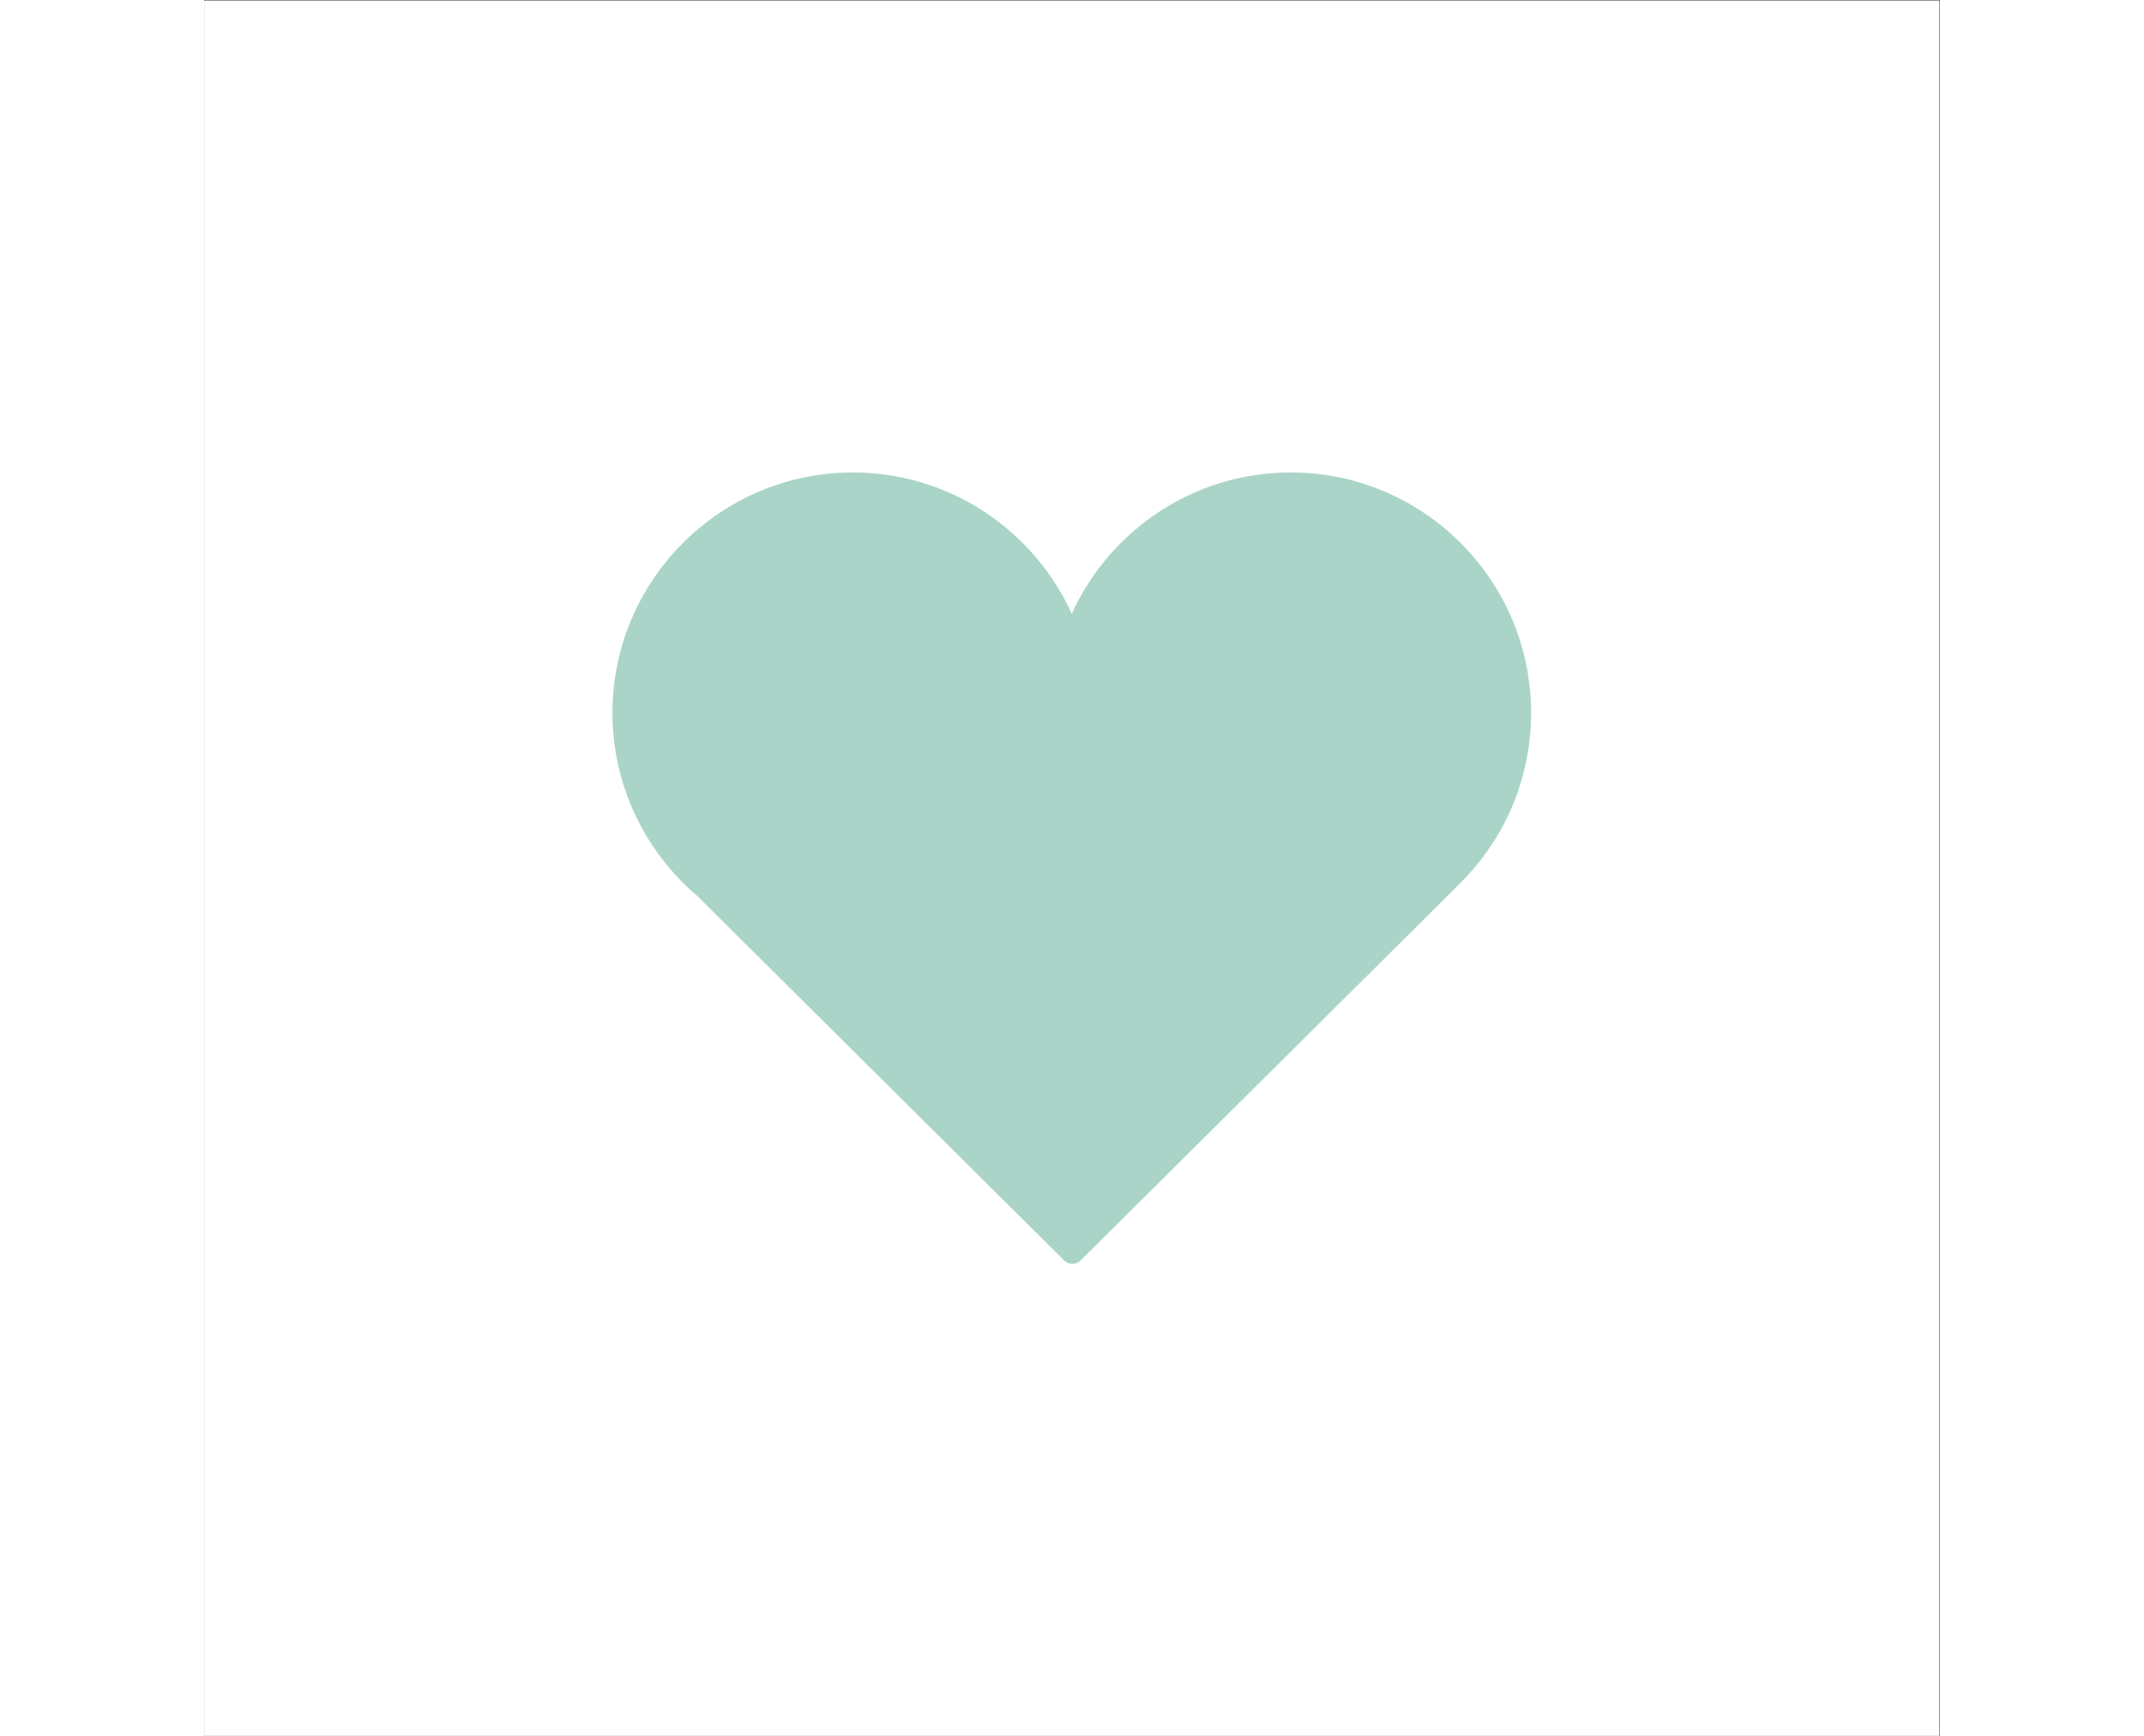 <?xml version="1.0" encoding="UTF-8" standalone="no"?>
<!-- Created with Inkscape (http://www.inkscape.org/) -->

<svg
   version="1.1"
   id="svg2"
   xml:space="preserve"
   width="53.87"
   height="43.61"
   viewBox="0 0 1496 1496"
   sodipodi:docname="92e57e2be1b37ac5341e41d3686726f7.eps"
   xmlns:inkscape="http://www.inkscape.org/namespaces/inkscape"
   xmlns:sodipodi="http://sodipodi.sourceforge.net/DTD/sodipodi-0.dtd"
   xmlns="http://www.w3.org/2000/svg"
   xmlns:svg="http://www.w3.org/2000/svg"><rect x="0" y="0" width="1496" height="1496" fill="#333333" stroke="none"/><defs
     id="defs6" /><sodipodi:namedview
     id="namedview4"
     pagecolor="#ffffff"
     bordercolor="#666666"
     borderopacity="1.0"
     inkscape:pageshadow="2"
     inkscape:pageopacity="0.0"
     inkscape:pagecheckerboard="0" /><g
     id="g8"
     inkscape:groupmode="layer"
     inkscape:label="ink_ext_XXXXXX"
     transform="matrix(1.333,0,0,-1.333,0,1496)"><g
       id="g10"
       transform="scale(0.1)"><path
         d="M 11220,0 H 0 V 11220 H 11220 V 0"
         style="fill:#ffffff;fill-opacity:1;fill-rule:nonzero;stroke:none"
         id="path12" /><path
         d="m 8580.05,6613.76 c 0,857.09 -697.33,1554.5 -1554.23,1554.5 -628.93,0 -1171.38,-375.47 -1415.94,-913.76 -244.32,538.29 -786.89,913.76 -1415.52,913.76 -857.27,0 -1554.41,-697.41 -1554.41,-1554.5 0,-180.8 31.05,-354.19 88.18,-515.81 65,-183.96 163.53,-351.99 288.44,-496.91 53.26,-62.01 111.12,-119.58 173.57,-172.49 L 5560.92,3073.61 c 14.59,-14.62 33.59,-21.87 52.78,-21.87 19.36,0 38.49,7.25 53.19,21.87 l 2458.82,2442.92 -0.17,0.33 c 159.35,159.72 284.32,353.56 362.58,569.92 59.43,164.59 91.93,342.09 91.93,526.98"
         style="fill:#aad4c8;fill-opacity:1;fill-rule:nonzero;stroke:none"
         id="path14" /></g></g></svg>
